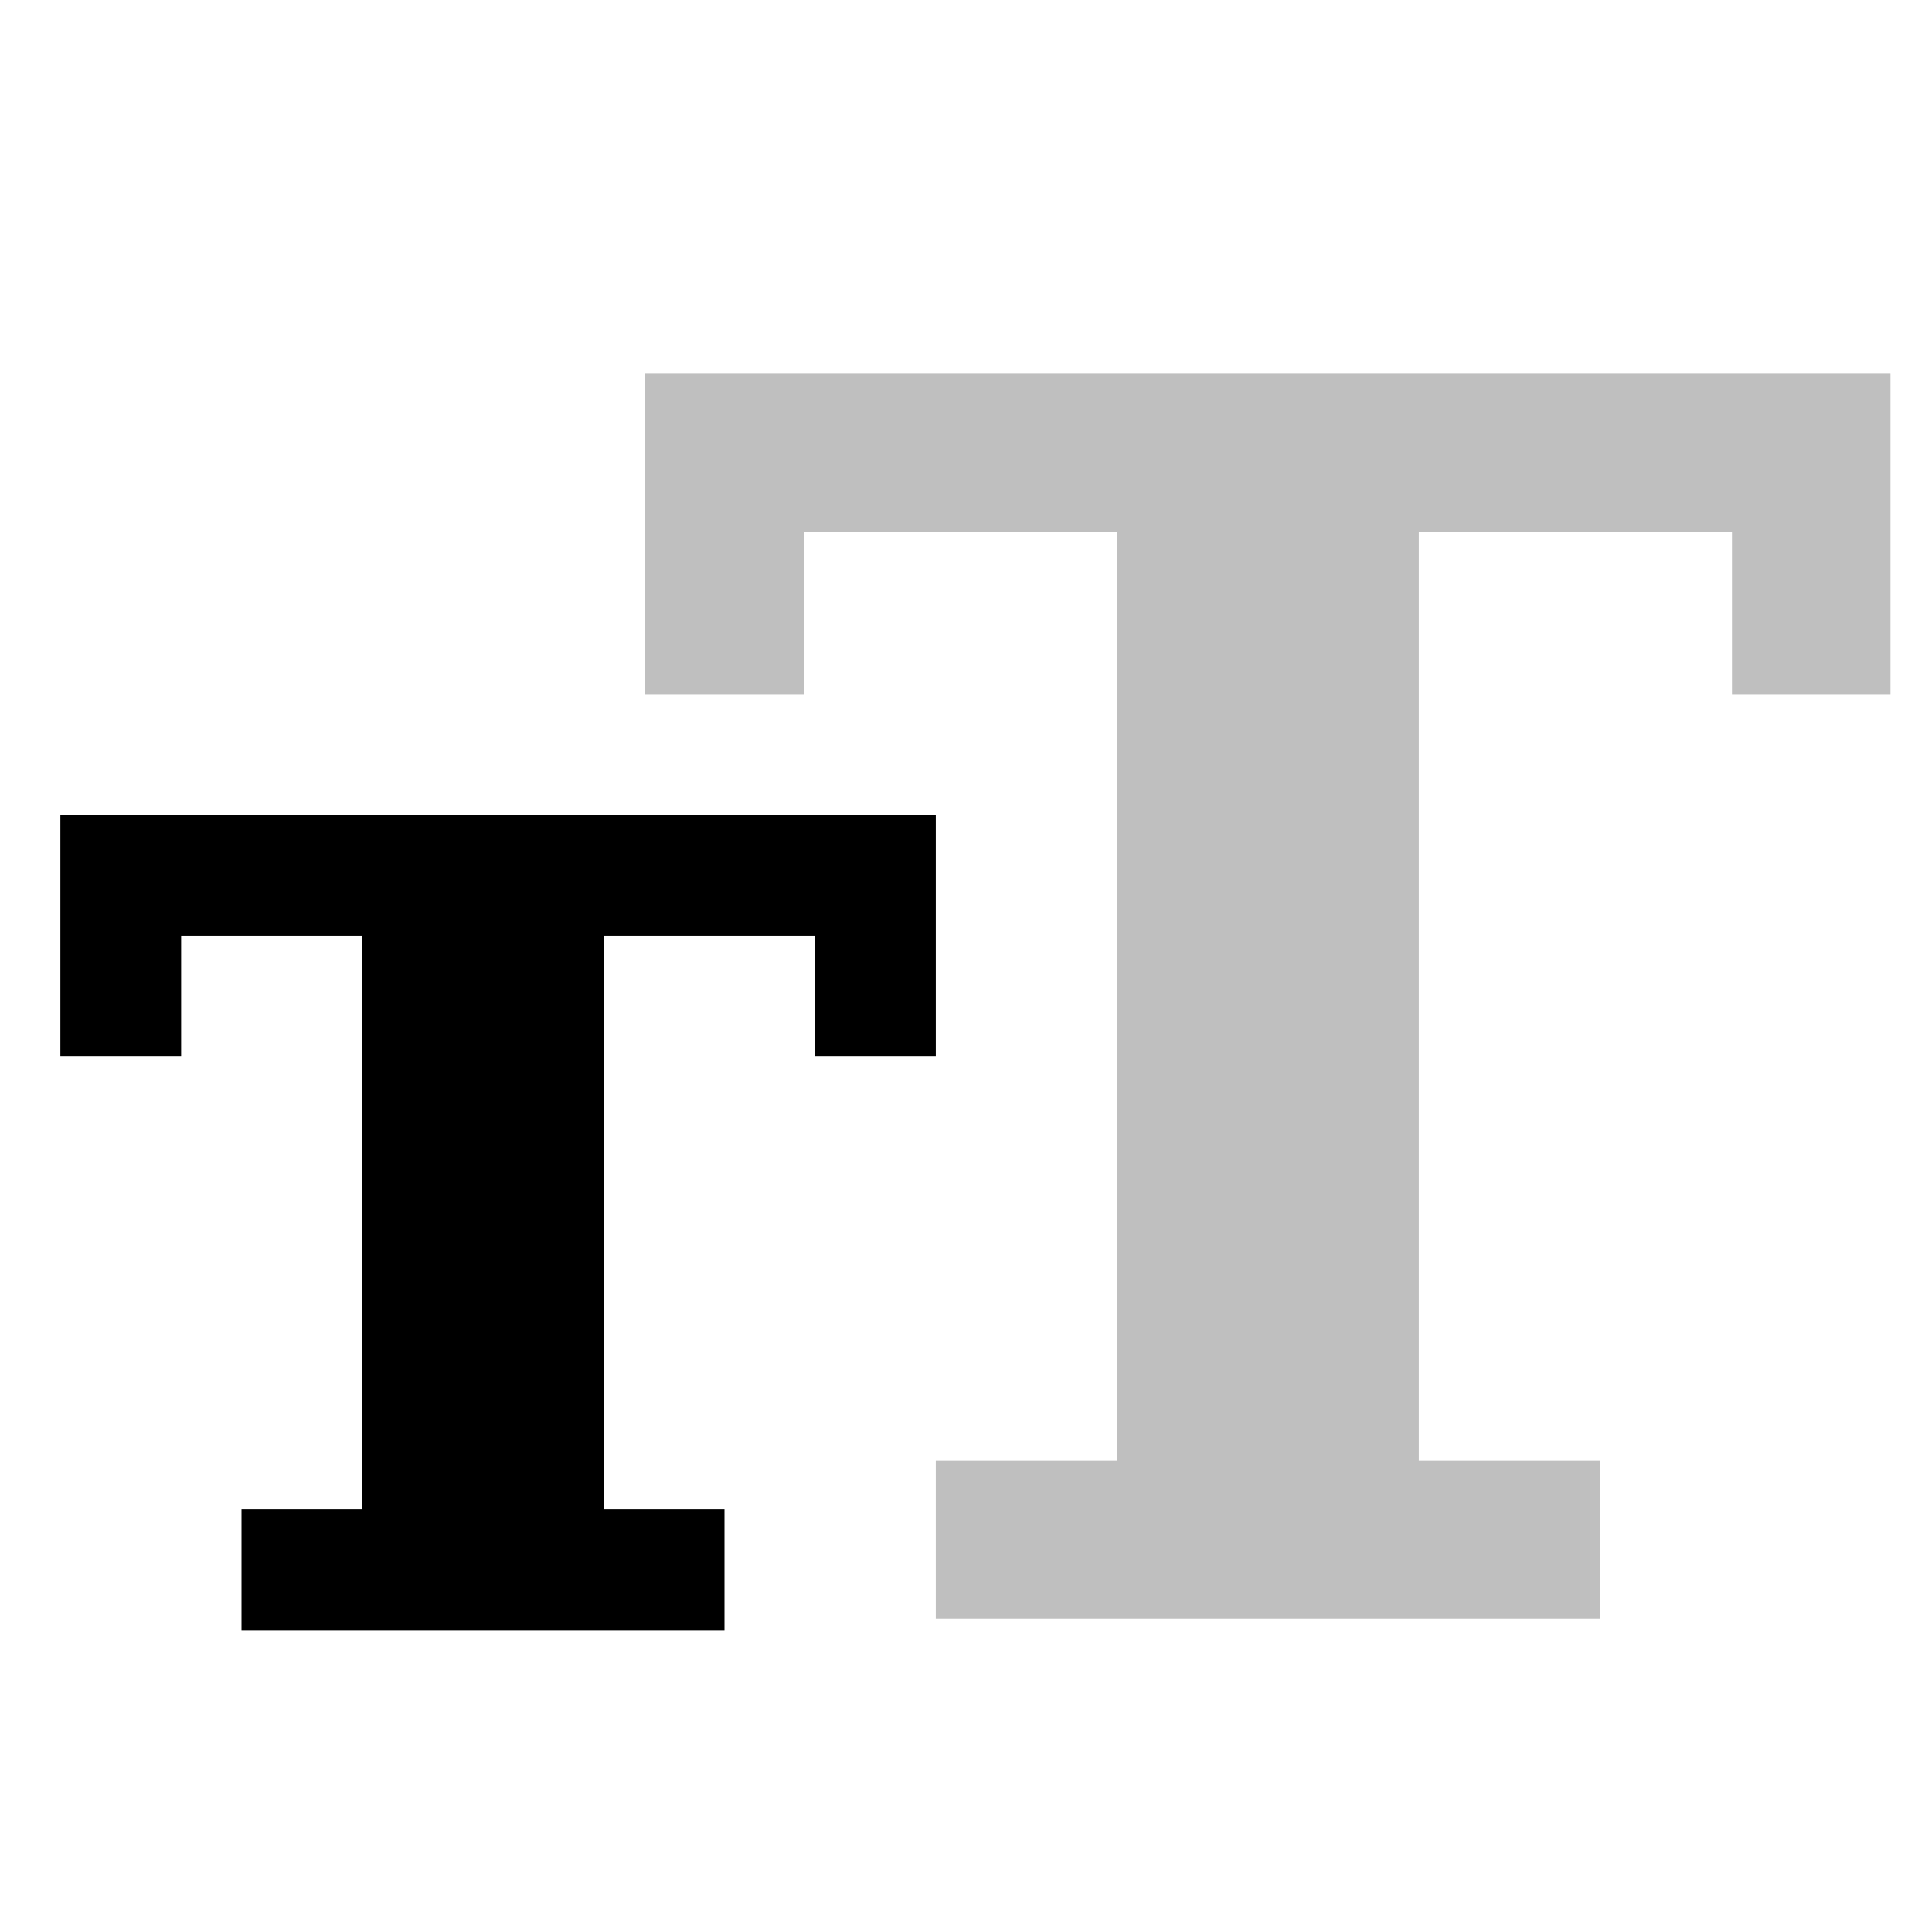<svg xmlns="http://www.w3.org/2000/svg" viewBox="0 0 512 512">
  <polygon fill="currentColor" points="171 99 171 184 213 184 213 141 296 141 296 387 248 387 248 429 424 429 424 387 376 387 376 141 459 141 459 184 501 184 501 99 171 99" class="ci-secondary" opacity="0.25"/>
  <polygon fill="currentColor" points="248 280 248 216 16 216 16 280 48 280 48 248 96 248 96 400 64 400 64 432 192 432 192 400 160 400 160 248 216 248 216 280 248 280" class="ci-primary"/>
</svg>
